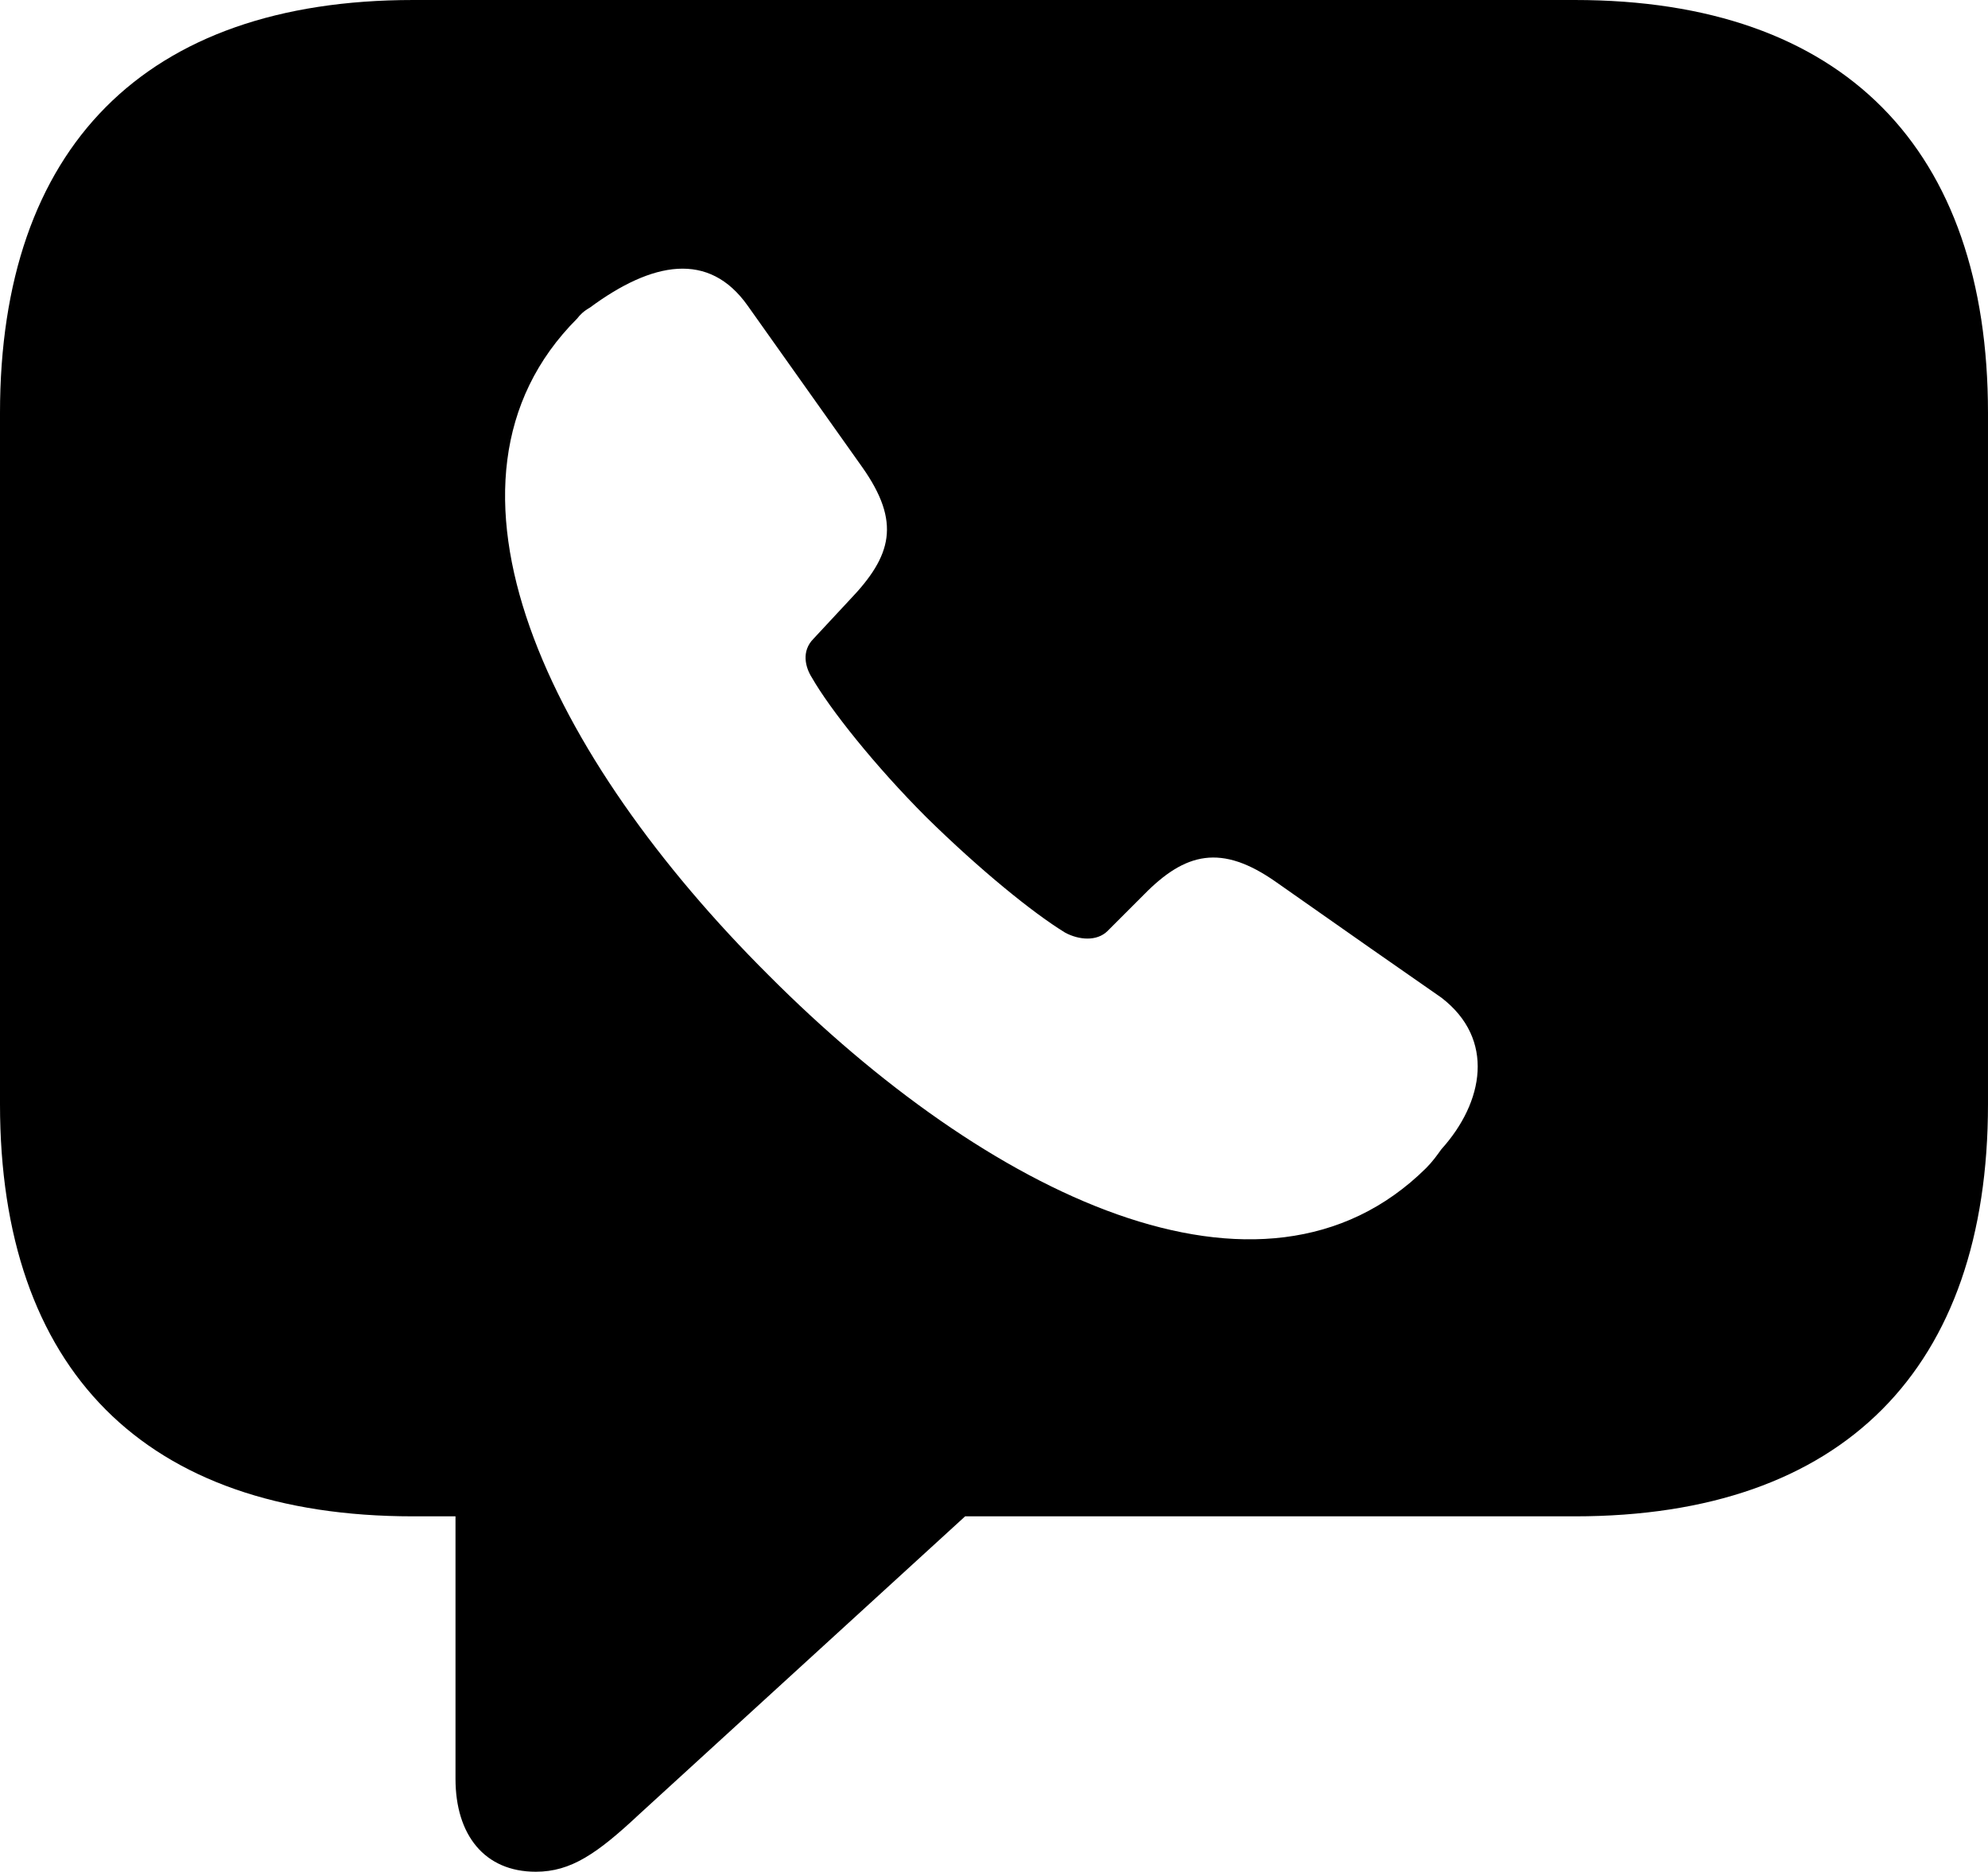 <?xml version="1.0" encoding="UTF-8" standalone="no"?>
<svg xmlns="http://www.w3.org/2000/svg"
     width="1076.172" height="1013.184"
     viewBox="0 0 1076.172 1013.184"
     fill="currentColor">
  <path d="M290.038 1013.182C309.078 1013.182 323.238 1003.422 346.188 981.932L522.458 820.802H852.538C998.048 820.802 1076.168 740.722 1076.168 597.652V223.632C1076.168 80.562 998.048 0.002 852.538 0.002H223.628C78.128 0.002 -0.002 80.082 -0.002 223.632V597.652C-0.002 741.212 78.128 820.802 223.628 820.802H246.578V962.892C246.578 993.162 262.208 1013.182 290.038 1013.182ZM416.018 527.832C298.338 410.642 223.628 261.232 312.498 172.362C313.968 170.412 315.918 168.462 319.338 166.502C353.028 141.602 383.788 135.742 404.788 165.532L466.798 252.932C487.788 282.712 482.908 300.782 459.958 324.712L440.428 345.702C433.598 352.542 436.038 361.332 439.448 366.702C449.218 383.792 473.628 414.552 501.468 442.382C530.278 470.702 559.078 494.142 576.658 504.882C583.988 508.792 593.748 509.762 599.608 503.902L619.138 484.372C641.598 461.422 661.128 456.542 690.918 477.542C731.938 506.352 756.348 523.442 780.278 540.042C809.568 562.502 803.218 596.682 780.278 622.072C777.828 625.492 775.388 628.902 771.968 632.322C683.108 720.212 533.688 645.992 416.018 527.832Z"/>
</svg>
